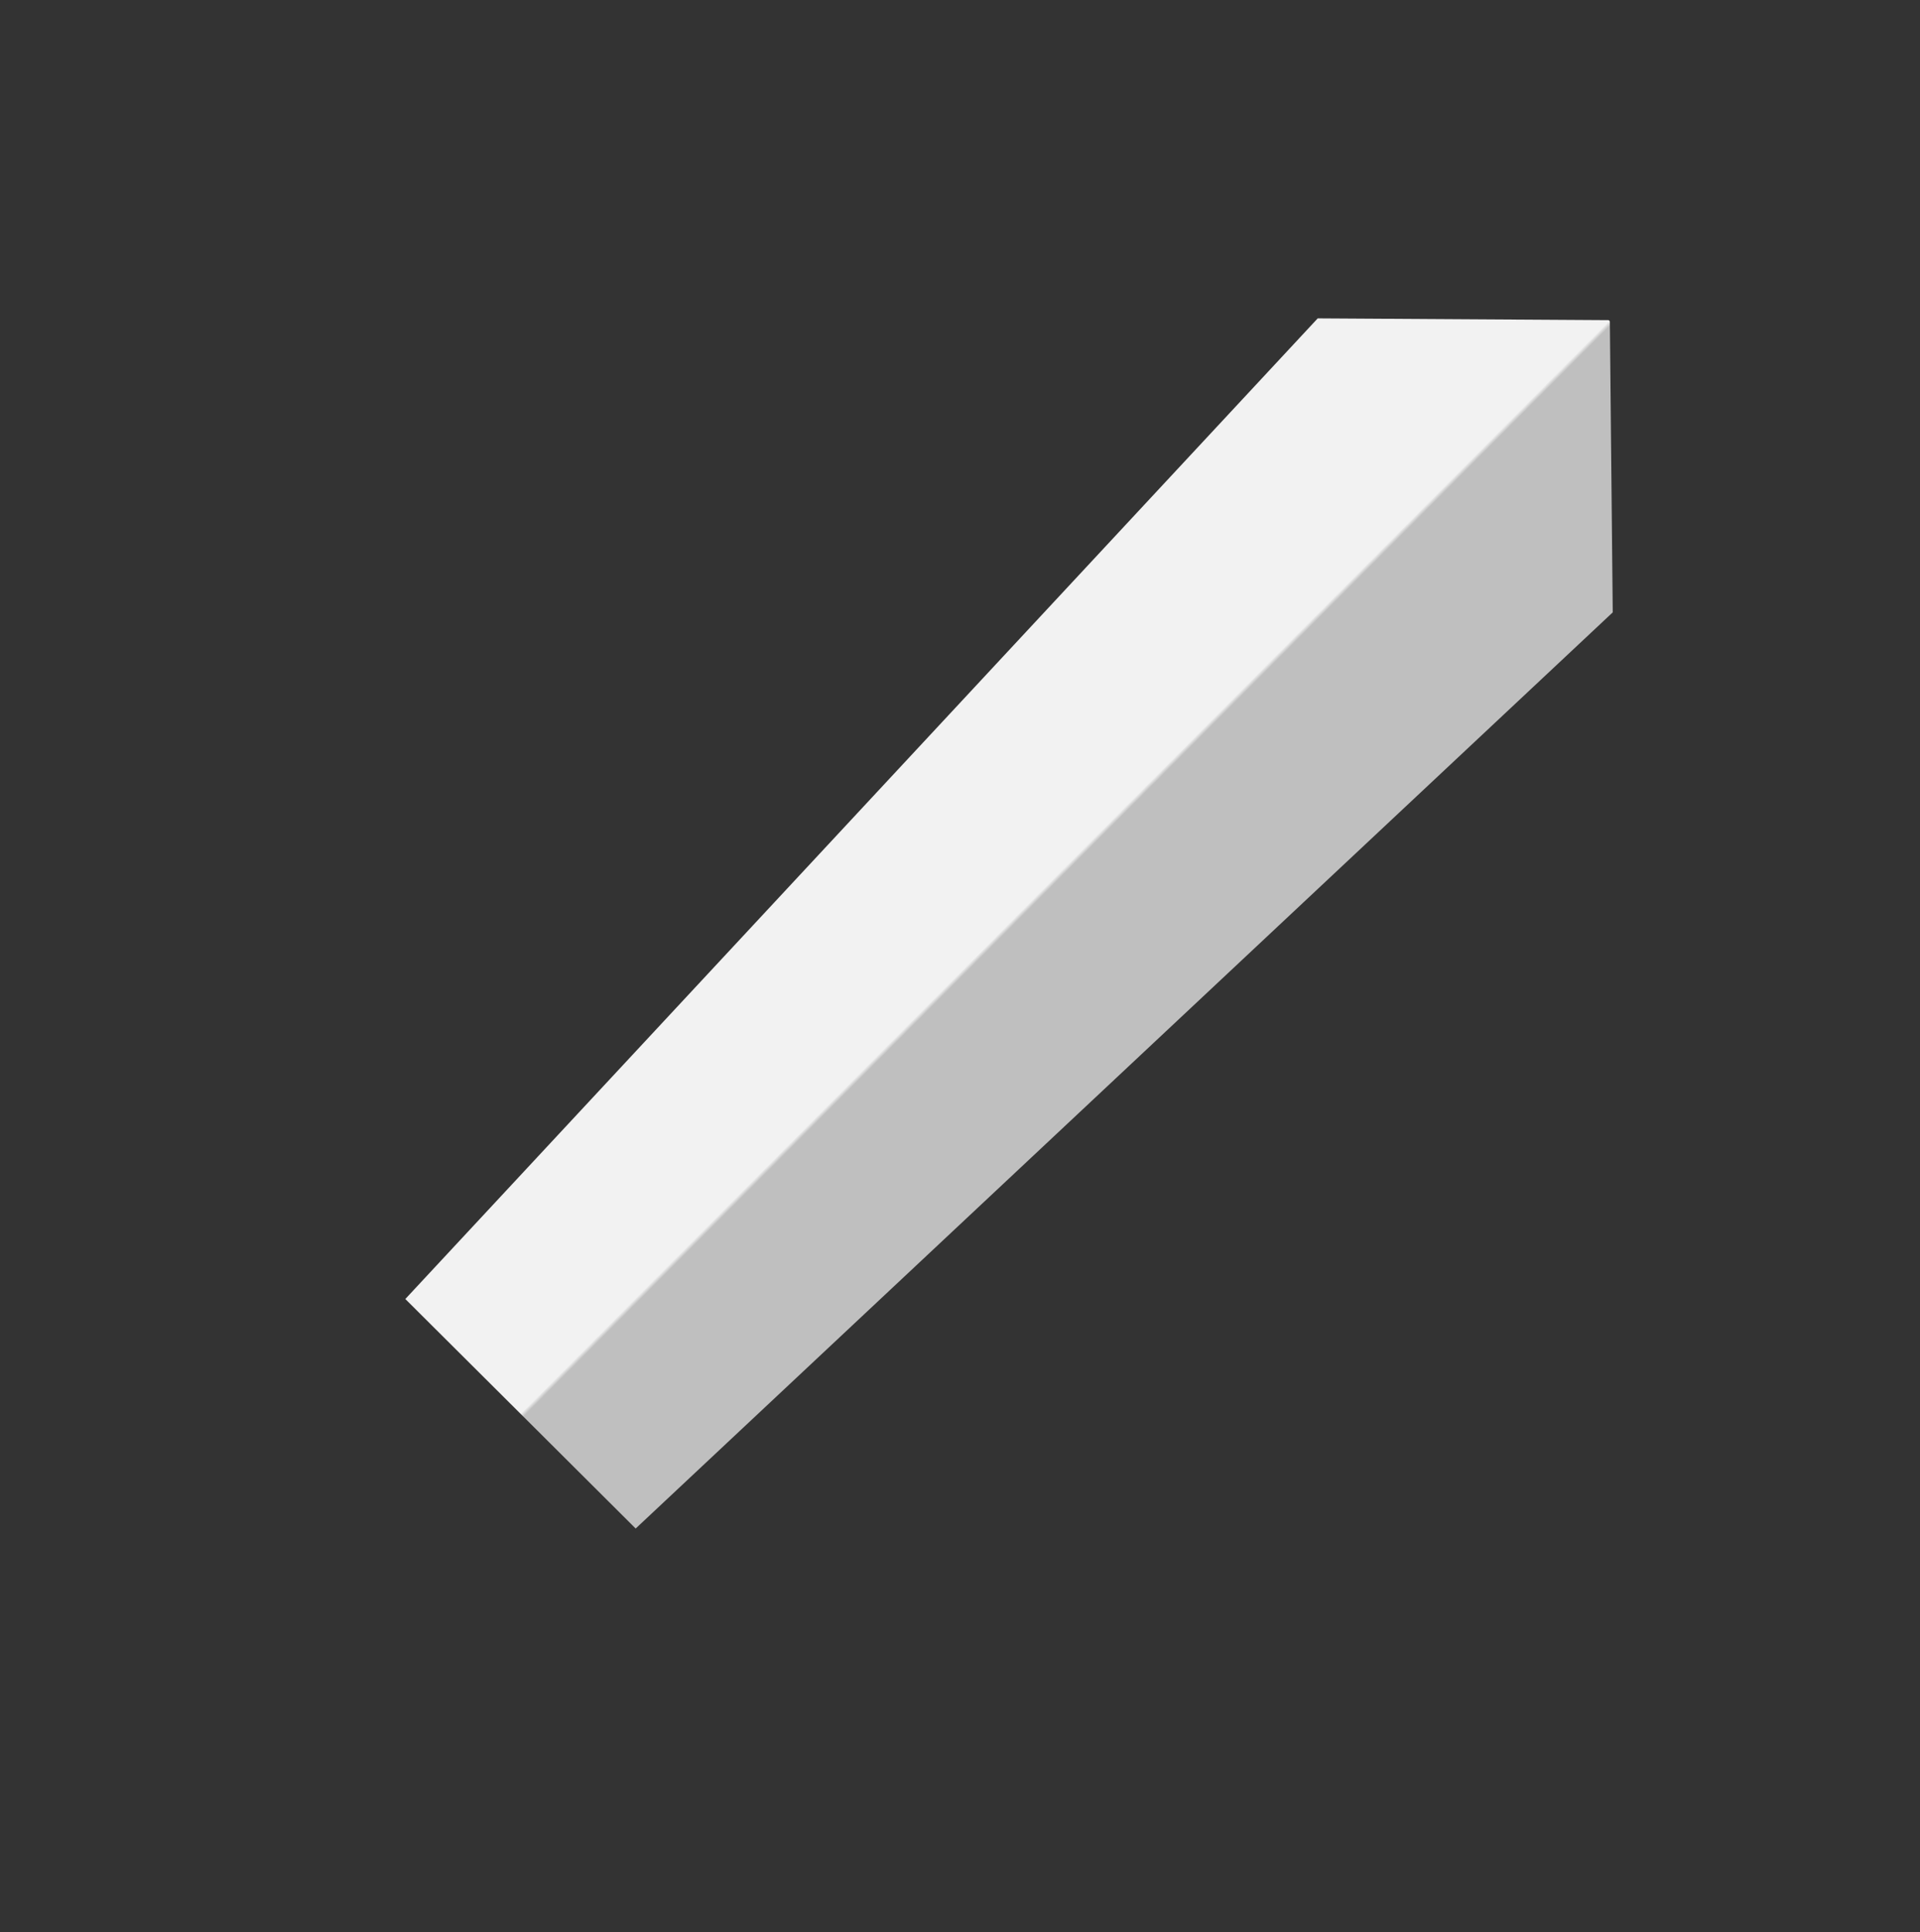 <svg width="325" height="327" xmlns="http://www.w3.org/2000/svg" xmlns:xlink="http://www.w3.org/1999/xlink" xml:space="preserve" overflow="hidden"><rect width="100%" height="100%" fill="#333333" stroke="none"/><defs><clipPath id="clip0"><rect x="1393" y="2064" width="325" height="327"/></clipPath><radialGradient cx="331124" cy="328353" r="466324" fx="331124" fy="328353" gradientUnits="userSpaceOnUse" spreadMethod="pad" id="fill1" gradientTransform="scale(0 0)"><stop offset="0" stop-color="#FF006E"/><stop offset="0.97" stop-color="#FB5607"/><stop offset="1" stop-color="#FB5607"/></radialGradient><linearGradient x1="1548.29" y1="2185.88" x2="1598.23" y2="2235.64" gradientUnits="userSpaceOnUse" spreadMethod="reflect" id="fill2"><stop offset="0" stop-color="#F2F2F2"/><stop offset="0.5" stop-color="#F2F2F2"/><stop offset="0.51" stop-color="#BFBFBF"/><stop offset="0.97" stop-color="#BFBFBF"/><stop offset="1" stop-color="#BFBFBF"/></linearGradient><radialGradient cx="275070" cy="0" r="380849" fx="275070" gradientUnits="userSpaceOnUse" spreadMethod="pad" id="fill3" gradientTransform="matrix(0 -0 0 0 1378.16 2339.24)"><stop offset="0" stop-color="#FF006E"/><stop offset="0.97" stop-color="#FB5607"/><stop offset="1" stop-color="#FB5607"/></radialGradient></defs><g clip-path="url(#clip0)" transform="translate(-1393 -2064)"><path d="M239 0 0 0C11.565 163.921 33.923 169.58 117.961 237L121.039 237C205.076 169.58 227.435 163.921 239 0Z" fill="url(#fill1)" fill-rule="evenodd" transform="matrix(-1 0 0 1 1718 2064)"/><path d="M1461.61 2283.83 1616.05 2117.88 1665.32 2118.18 1665.34 2118.2 1665.4 2118.26 1665.4 2118.27 1665.42 2118.28 1665.42 2118.28 1665.48 2118.35 1665.5 2118.37 1665.99 2167.63 1500.6 2322.67 1481.12 2303.26 1481.1 2303.24 1461.61 2283.83Z" fill="url(#fill2)" fill-rule="evenodd"/><path d="M1430.83 2286.37 1448.22 2268.92 1515.56 2336.01 1498.17 2353.47 1481.49 2341.56 1443.99 2370.05 1429.84 2390.74 1393.81 2354.84 1414.45 2340.62 1442.8 2303.01 1430.83 2286.37Z" fill="url(#fill3)" fill-rule="evenodd"/></g></svg>